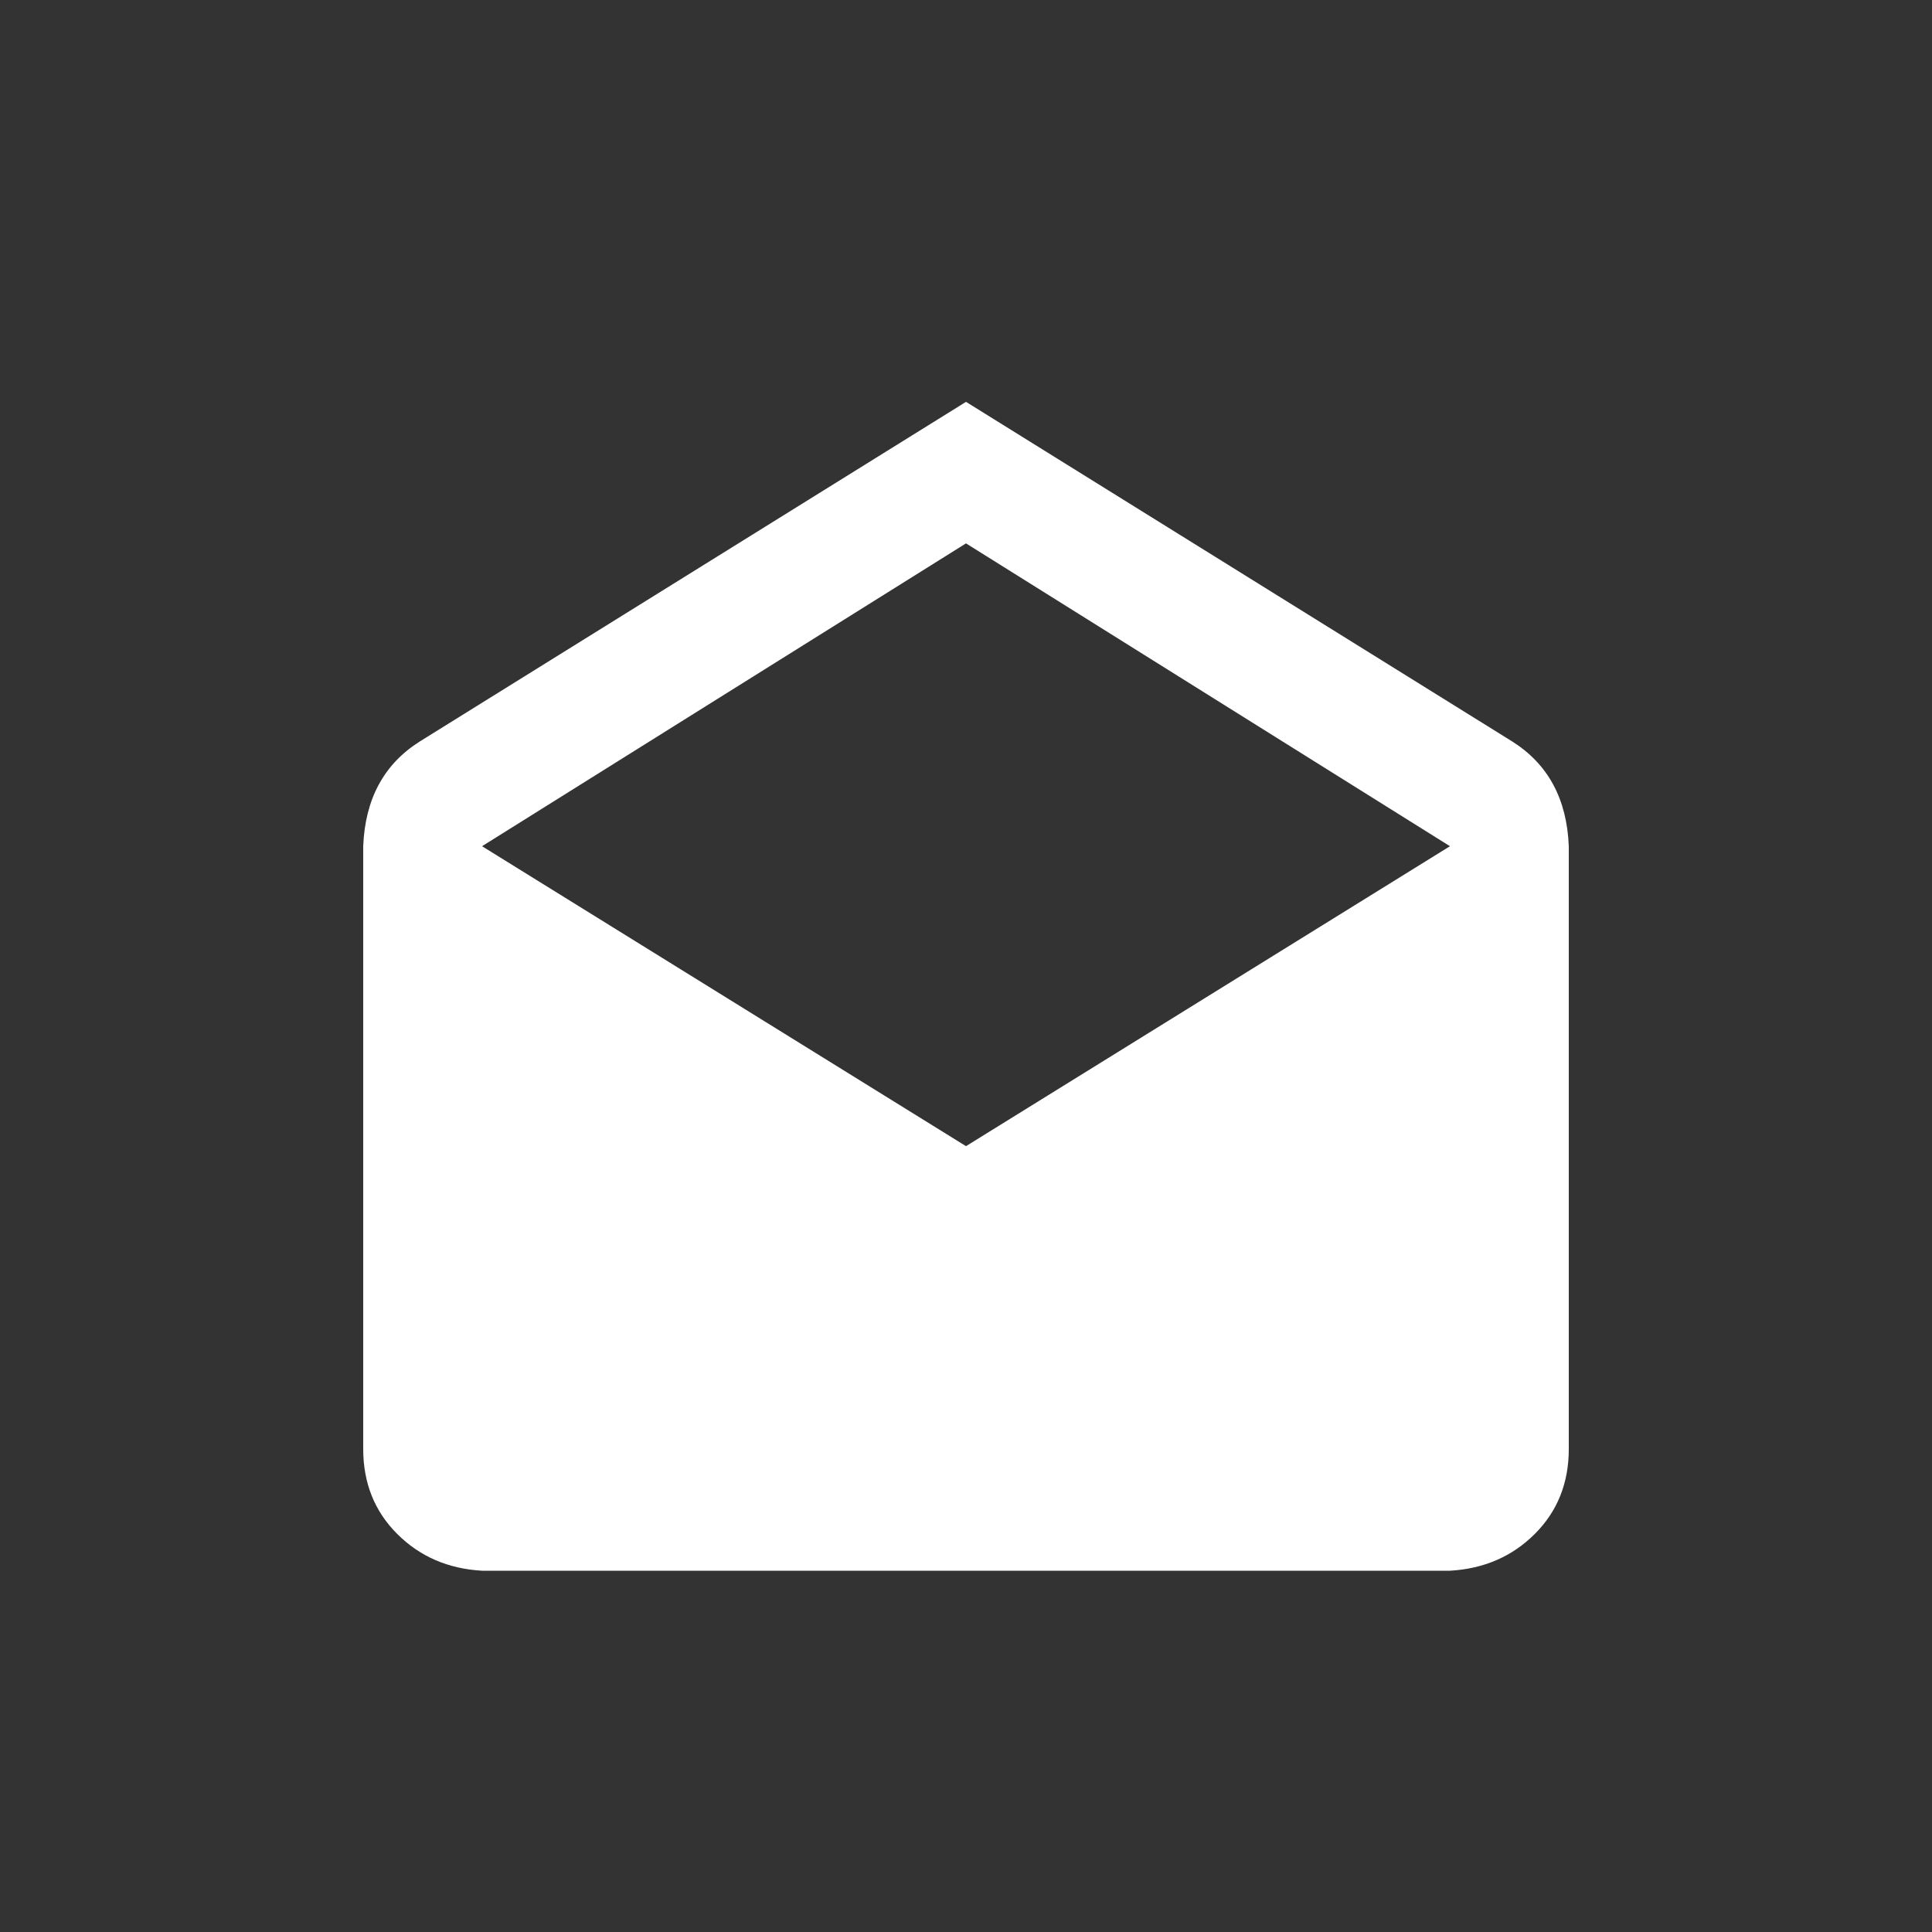 <?xml version="1.0" encoding="UTF-8"?>
<svg width="32px" height="32px" viewBox="0 0 32 32" version="1.1" xmlns="http://www.w3.org/2000/svg" xmlns:xlink="http://www.w3.org/1999/xlink">
    <rect x="0" y="0" width="32" height="32" fill="#333333" stroke="none"/>
    <!-- Generator: Sketch 60 (88103) - https://sketch.com -->
    <title></title>
    <desc>Created with Sketch.</desc>
    <g id="UI-360---02" stroke="none" stroke-width="1" fill="none" fill-rule="evenodd">
        <g id="Francesco-Strazzullo---Scheda-workshop-360" transform="translate(-24, -561)" fill="#FFFFFF" fill-rule="nonzero">
            <g id="BODY" transform="translate(0, 140)">
                <g id="cta" transform="translate(0, 417)">
                    <path d="M48.016,30.016 C48.578,29.984 49.047,29.781 49.422,29.406 C49.797,29.031 49.984,28.562 49.984,28 L49.984,28 L49.984,18.016 C49.953,17.234 49.641,16.656 49.047,16.281 L49.047,16.281 L40,10.656 L30.953,16.281 C30.359,16.656 30.047,17.234 30.016,18.016 L30.016,18.016 L30.016,28 C30.016,28.562 30.203,29.031 30.578,29.406 C30.953,29.781 31.422,29.984 31.984,30.016 L31.984,30.016 L48.016,30.016 Z M40,22.984 L31.984,18.016 L40,13 L48.016,18.016 L40,22.984 Z" id=""></path>
                </g>
            </g>
        </g>
    </g>
</svg>